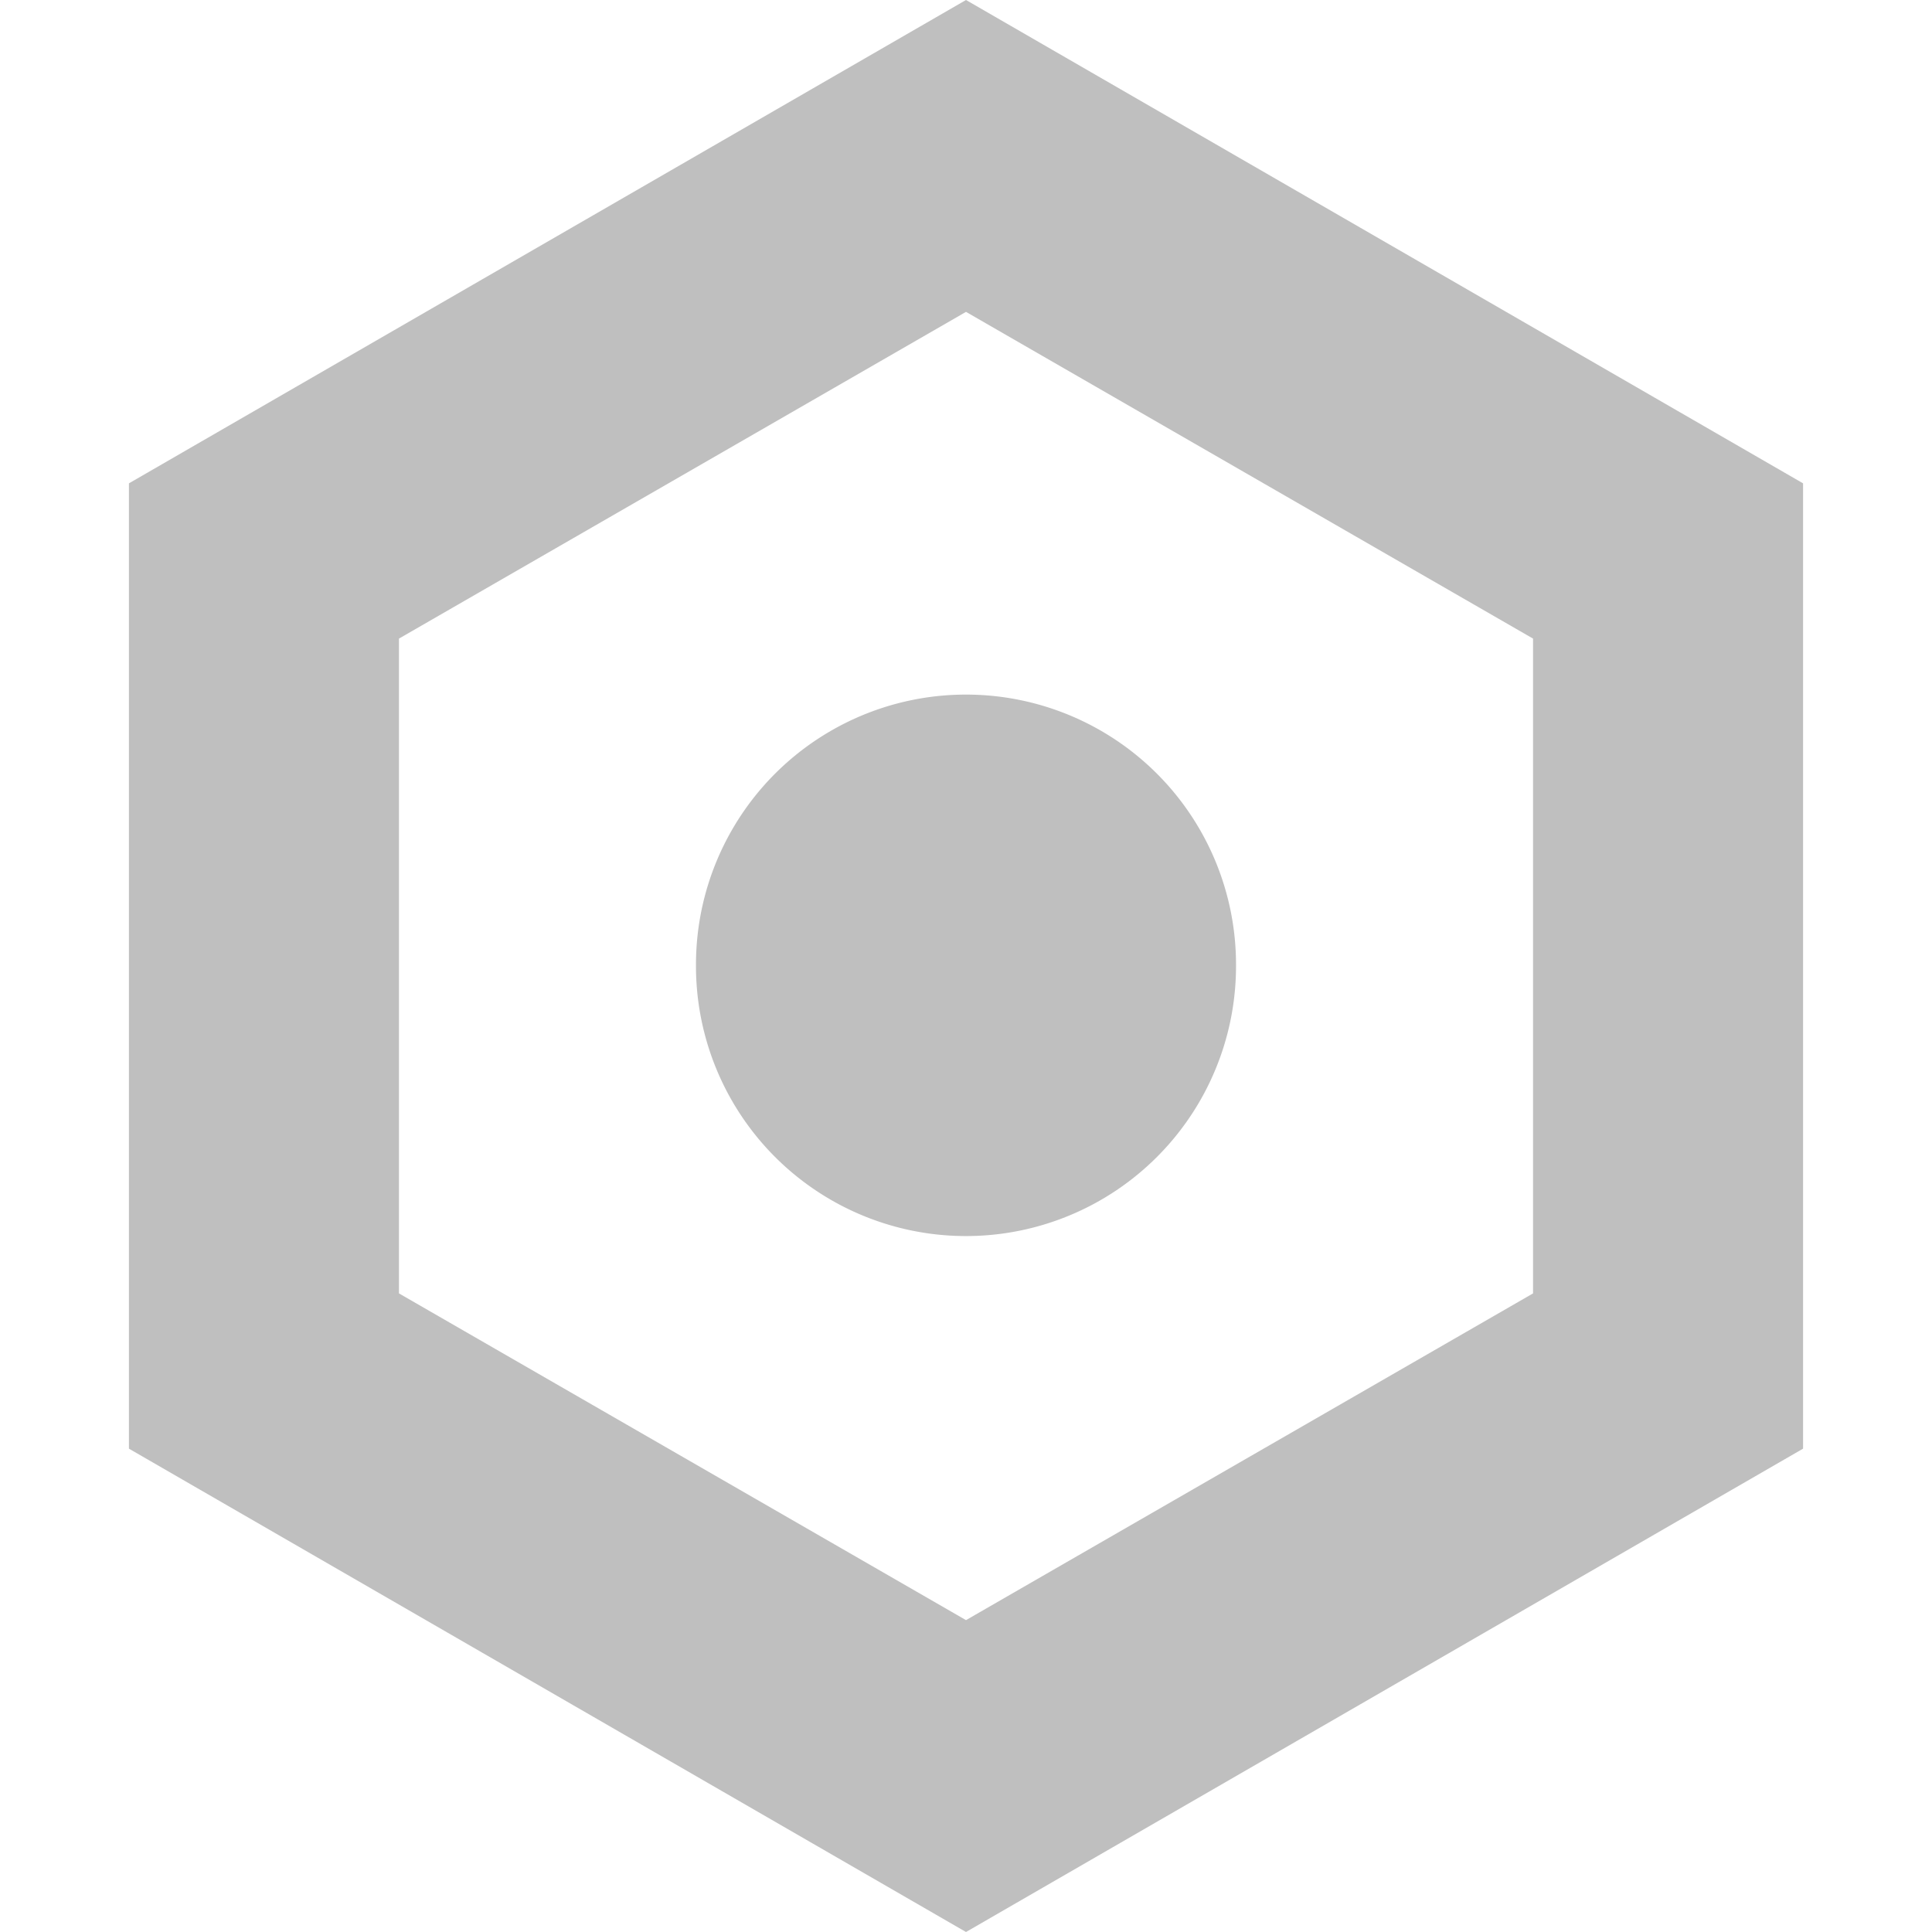 <?xml version="1.0" standalone="no"?><!DOCTYPE svg PUBLIC "-//W3C//DTD SVG 1.1//EN" "http://www.w3.org/Graphics/SVG/1.1/DTD/svg11.dtd"><svg class="icon" width="200px" height="200.00px" viewBox="0 0 1024 1024" version="1.1" xmlns="http://www.w3.org/2000/svg"><path fill="#bfbfbf" d="M512 1024L68.338 767.821V256.179L512 0l443.662 256.179v511.642zM211.455 685.529L512 858.7l300.545-173.171V338.471L512 165.3 211.455 338.471z"  /><path fill="#bfbfbf" d="M512 511.642m-143.117 0a143.117 143.117 0 1 0 286.233 0 143.117 143.117 0 1 0-286.233 0Z"  /></svg>